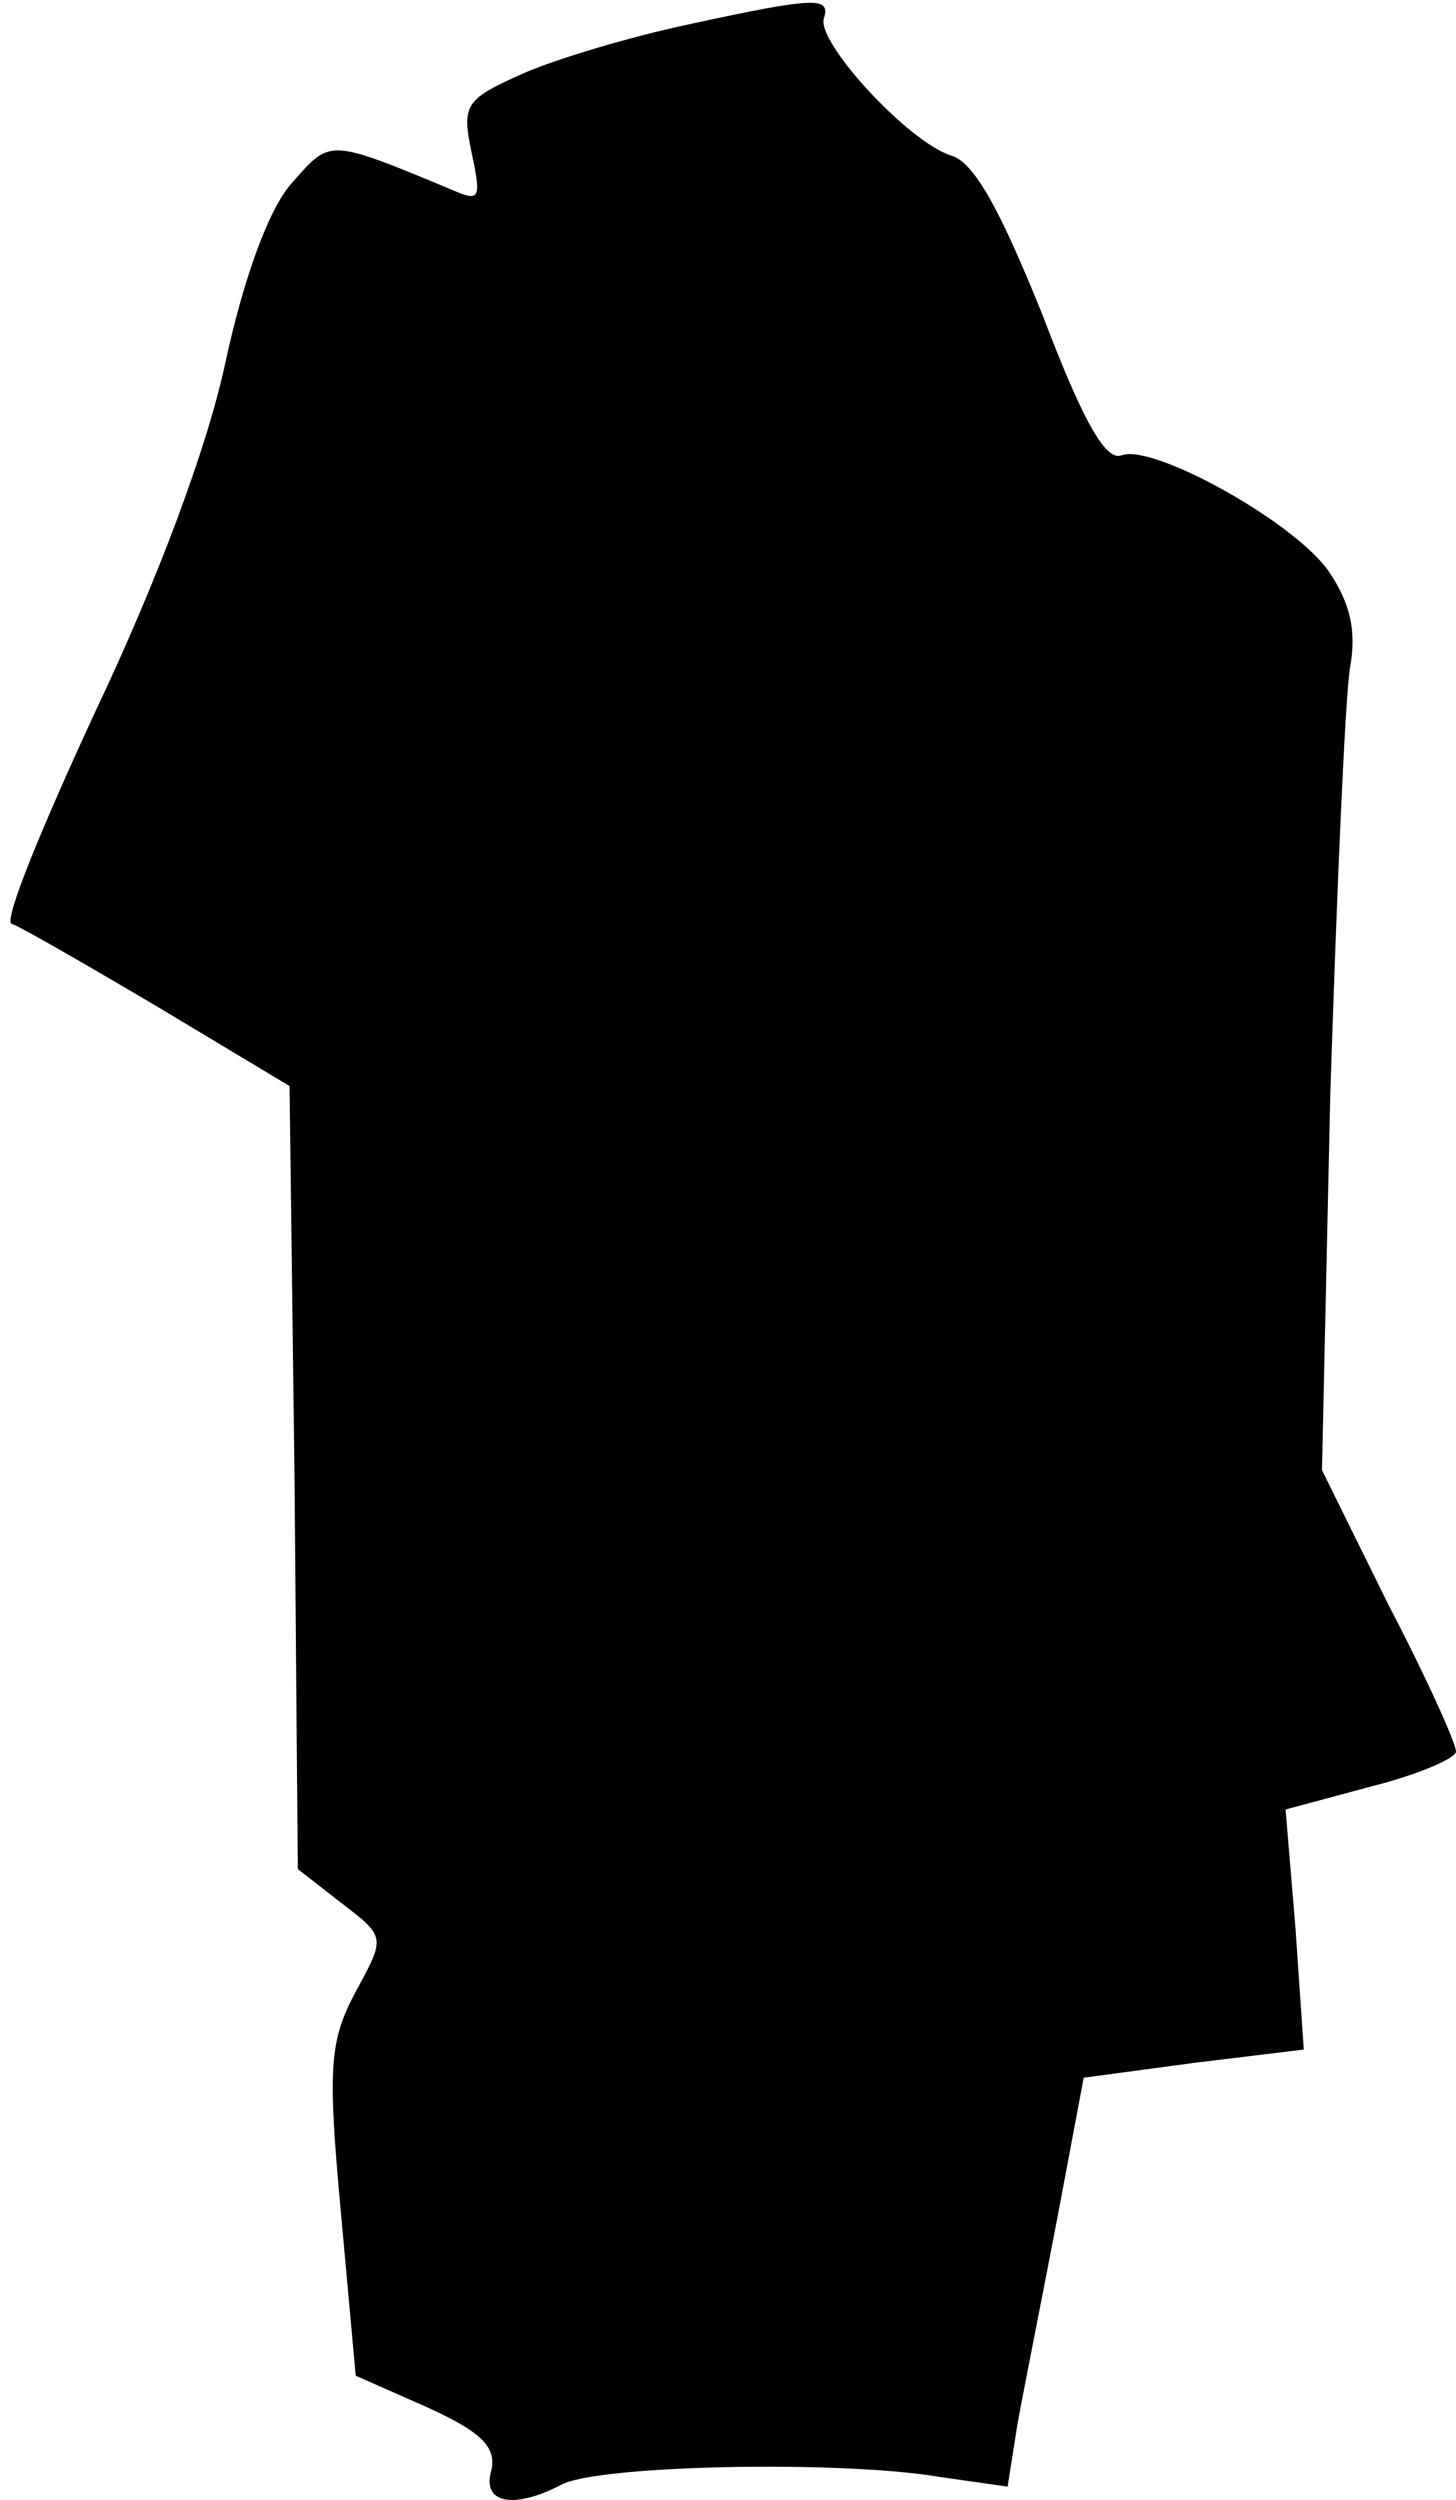<?xml version="1.0" standalone="no"?>
<!DOCTYPE svg PUBLIC "-//W3C//DTD SVG 20010904//EN"
 "http://www.w3.org/TR/2001/REC-SVG-20010904/DTD/svg10.dtd">
<svg version="1.0" xmlns="http://www.w3.org/2000/svg"
 width="88pt" height="151pt" viewBox="0 0 88 151"
 preserveAspectRatio="xMidYMid meet">
<g transform="translate(0,151) scale(0.1,-0.1)"
fill="#000000" stroke="none">
<path fill="#000000" stroke="none" d="M415 1495 c-33 -7 -77 -20 -98 -29 -36
-16 -38 -19 -32 -48 6 -28 5 -30 -11 -23 -77 32 -74 31 -98 4 -14 -16 -29 -58
-40 -109 -11 -51 -41 -131 -78 -209 -32 -69 -56 -127 -51 -129 4 -1 44 -24 88
-50 l80 -48 3 -236 2 -237 27 -21 c26 -20 26 -20 8 -53 -16 -30 -17 -46 -9
-133 l9 -99 43 -19 c33 -15 42 -24 39 -38 -6 -20 13 -24 42 -9 21 12 168 15
228 5 l42 -6 6 38 c4 22 15 77 24 124 l16 85 67 9 66 8 -5 73 -6 72 52 14 c28
7 51 17 51 21 0 5 -18 45 -41 89 l-40 81 5 226 c4 125 9 241 12 259 4 22 0 39
-13 58 -21 30 -106 77 -125 70 -10 -4 -24 22 -48 85 -25 62 -41 92 -55 96 -26
8 -82 69 -77 83 4 13 -5 13 -83 -4z"/>
</g>
</svg>
